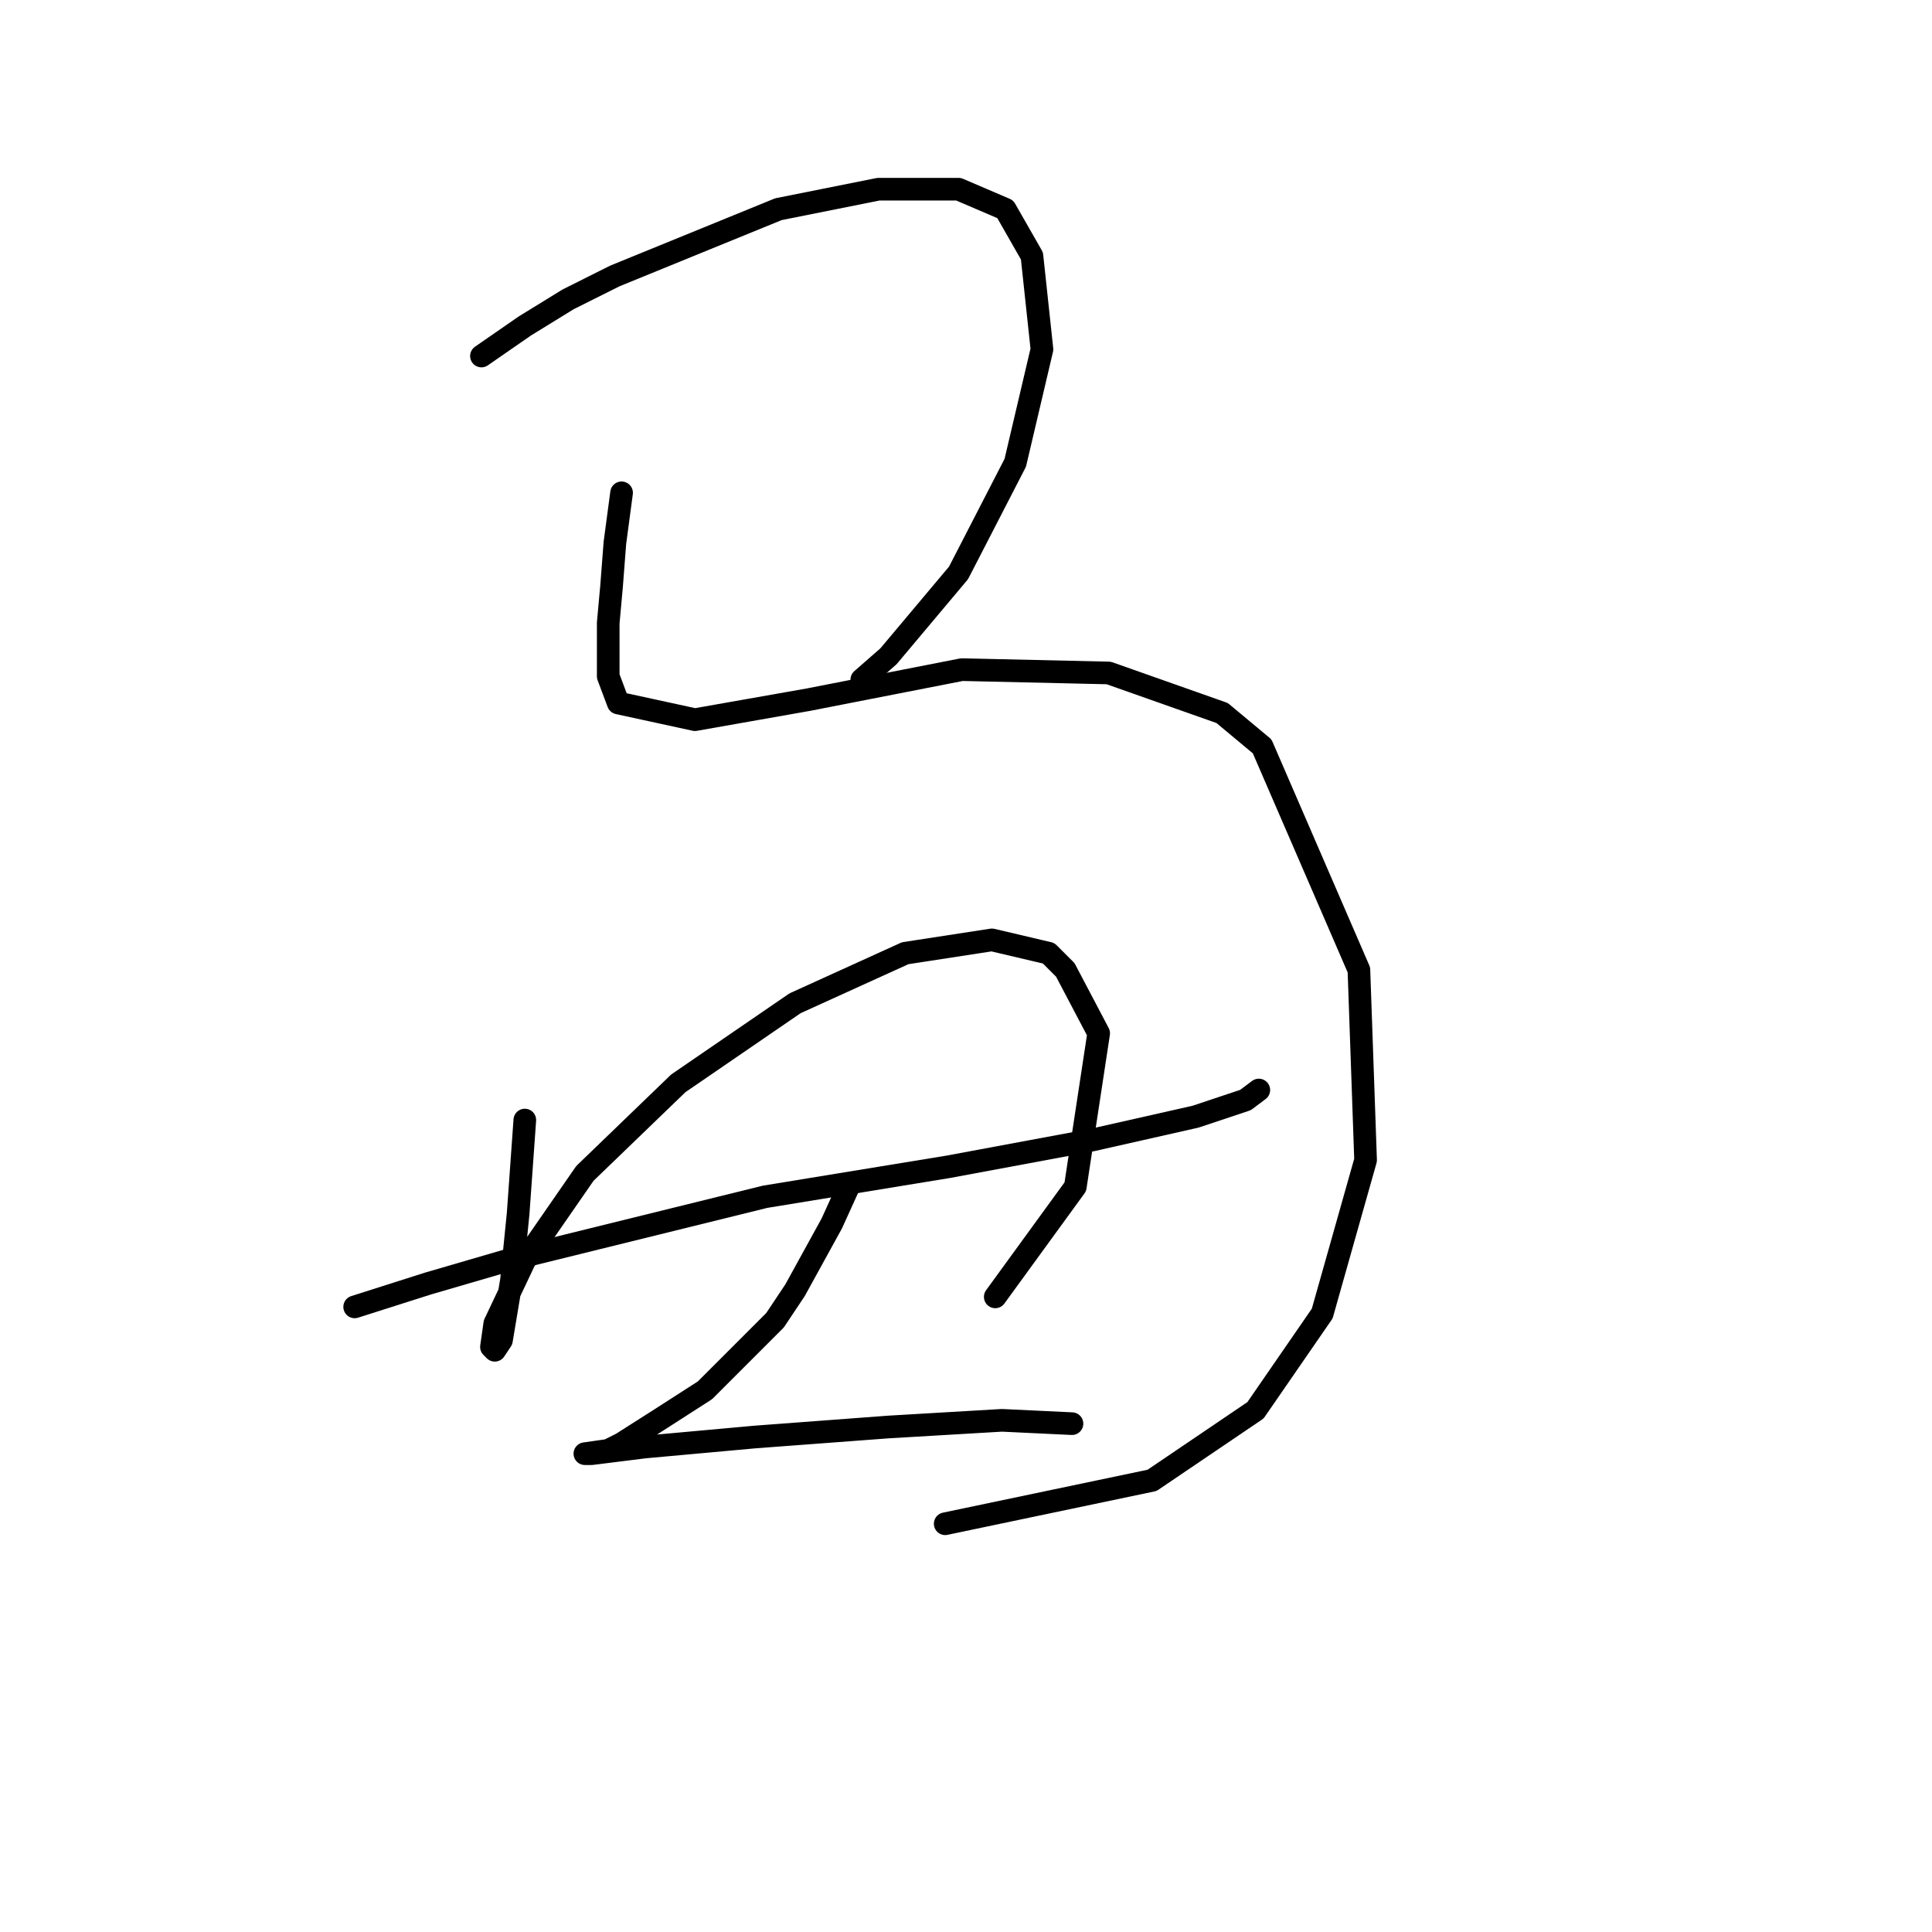 <?xml version="1.0" standalone="no"?>
    <svg width="256" height="256" xmlns="http://www.w3.org/2000/svg" version="1.1">
    <polyline stroke="black" stroke-width="3" stroke-linecap="round" fill="transparent" stroke-linejoin="round" points="63.794 47.174 69.541 43.195 75.288 39.659 81.477 36.564 103.14 27.722 116.402 25.07 127.012 25.07 133.201 27.722 136.738 33.911 138.064 46.29 134.528 61.321 127.012 75.91 117.728 86.962 114.192 90.056 114.192 90.056 " />
        <polyline stroke="black" stroke-width="3" stroke-linecap="round" fill="transparent" stroke-linejoin="round" points="82.362 65.3 81.477 71.931 81.035 77.678 80.593 82.541 80.593 86.52 80.593 89.614 81.919 93.151 92.087 95.361 107.118 92.709 127.454 88.73 146.906 89.172 161.937 94.477 167.242 98.898 180.063 128.518 180.947 153.717 175.2 174.053 166.358 186.873 152.653 196.157 125.244 201.904 125.244 201.904 " />
        <polyline stroke="black" stroke-width="3" stroke-linecap="round" fill="transparent" stroke-linejoin="round" points="69.541 148.412 69.099 154.601 68.657 160.79 67.773 169.632 66.446 177.59 65.562 178.916 65.12 178.474 65.562 175.379 69.541 166.979 77.499 155.485 89.877 143.549 105.35 132.939 119.939 126.308 131.433 124.539 138.949 126.308 141.159 128.518 145.58 136.918 142.485 157.254 131.875 171.842 131.875 171.842 " />
        <polyline stroke="black" stroke-width="3" stroke-linecap="round" fill="transparent" stroke-linejoin="round" points="46.995 173.169 56.72 170.074 67.331 166.979 101.371 158.58 125.686 154.601 144.696 151.064 158.4 147.97 165.032 145.759 166.8 144.433 166.8 144.433 " />
        <polyline stroke="black" stroke-width="3" stroke-linecap="round" fill="transparent" stroke-linejoin="round" points="112.423 157.254 110.213 162.117 105.35 170.958 102.697 174.937 93.414 184.221 87.224 188.2 82.362 191.294 80.593 192.178 77.499 192.62 78.383 192.62 85.456 191.736 100.045 190.41 117.728 189.084 132.759 188.2 142.043 188.642 142.043 188.642 " />
        </svg>
